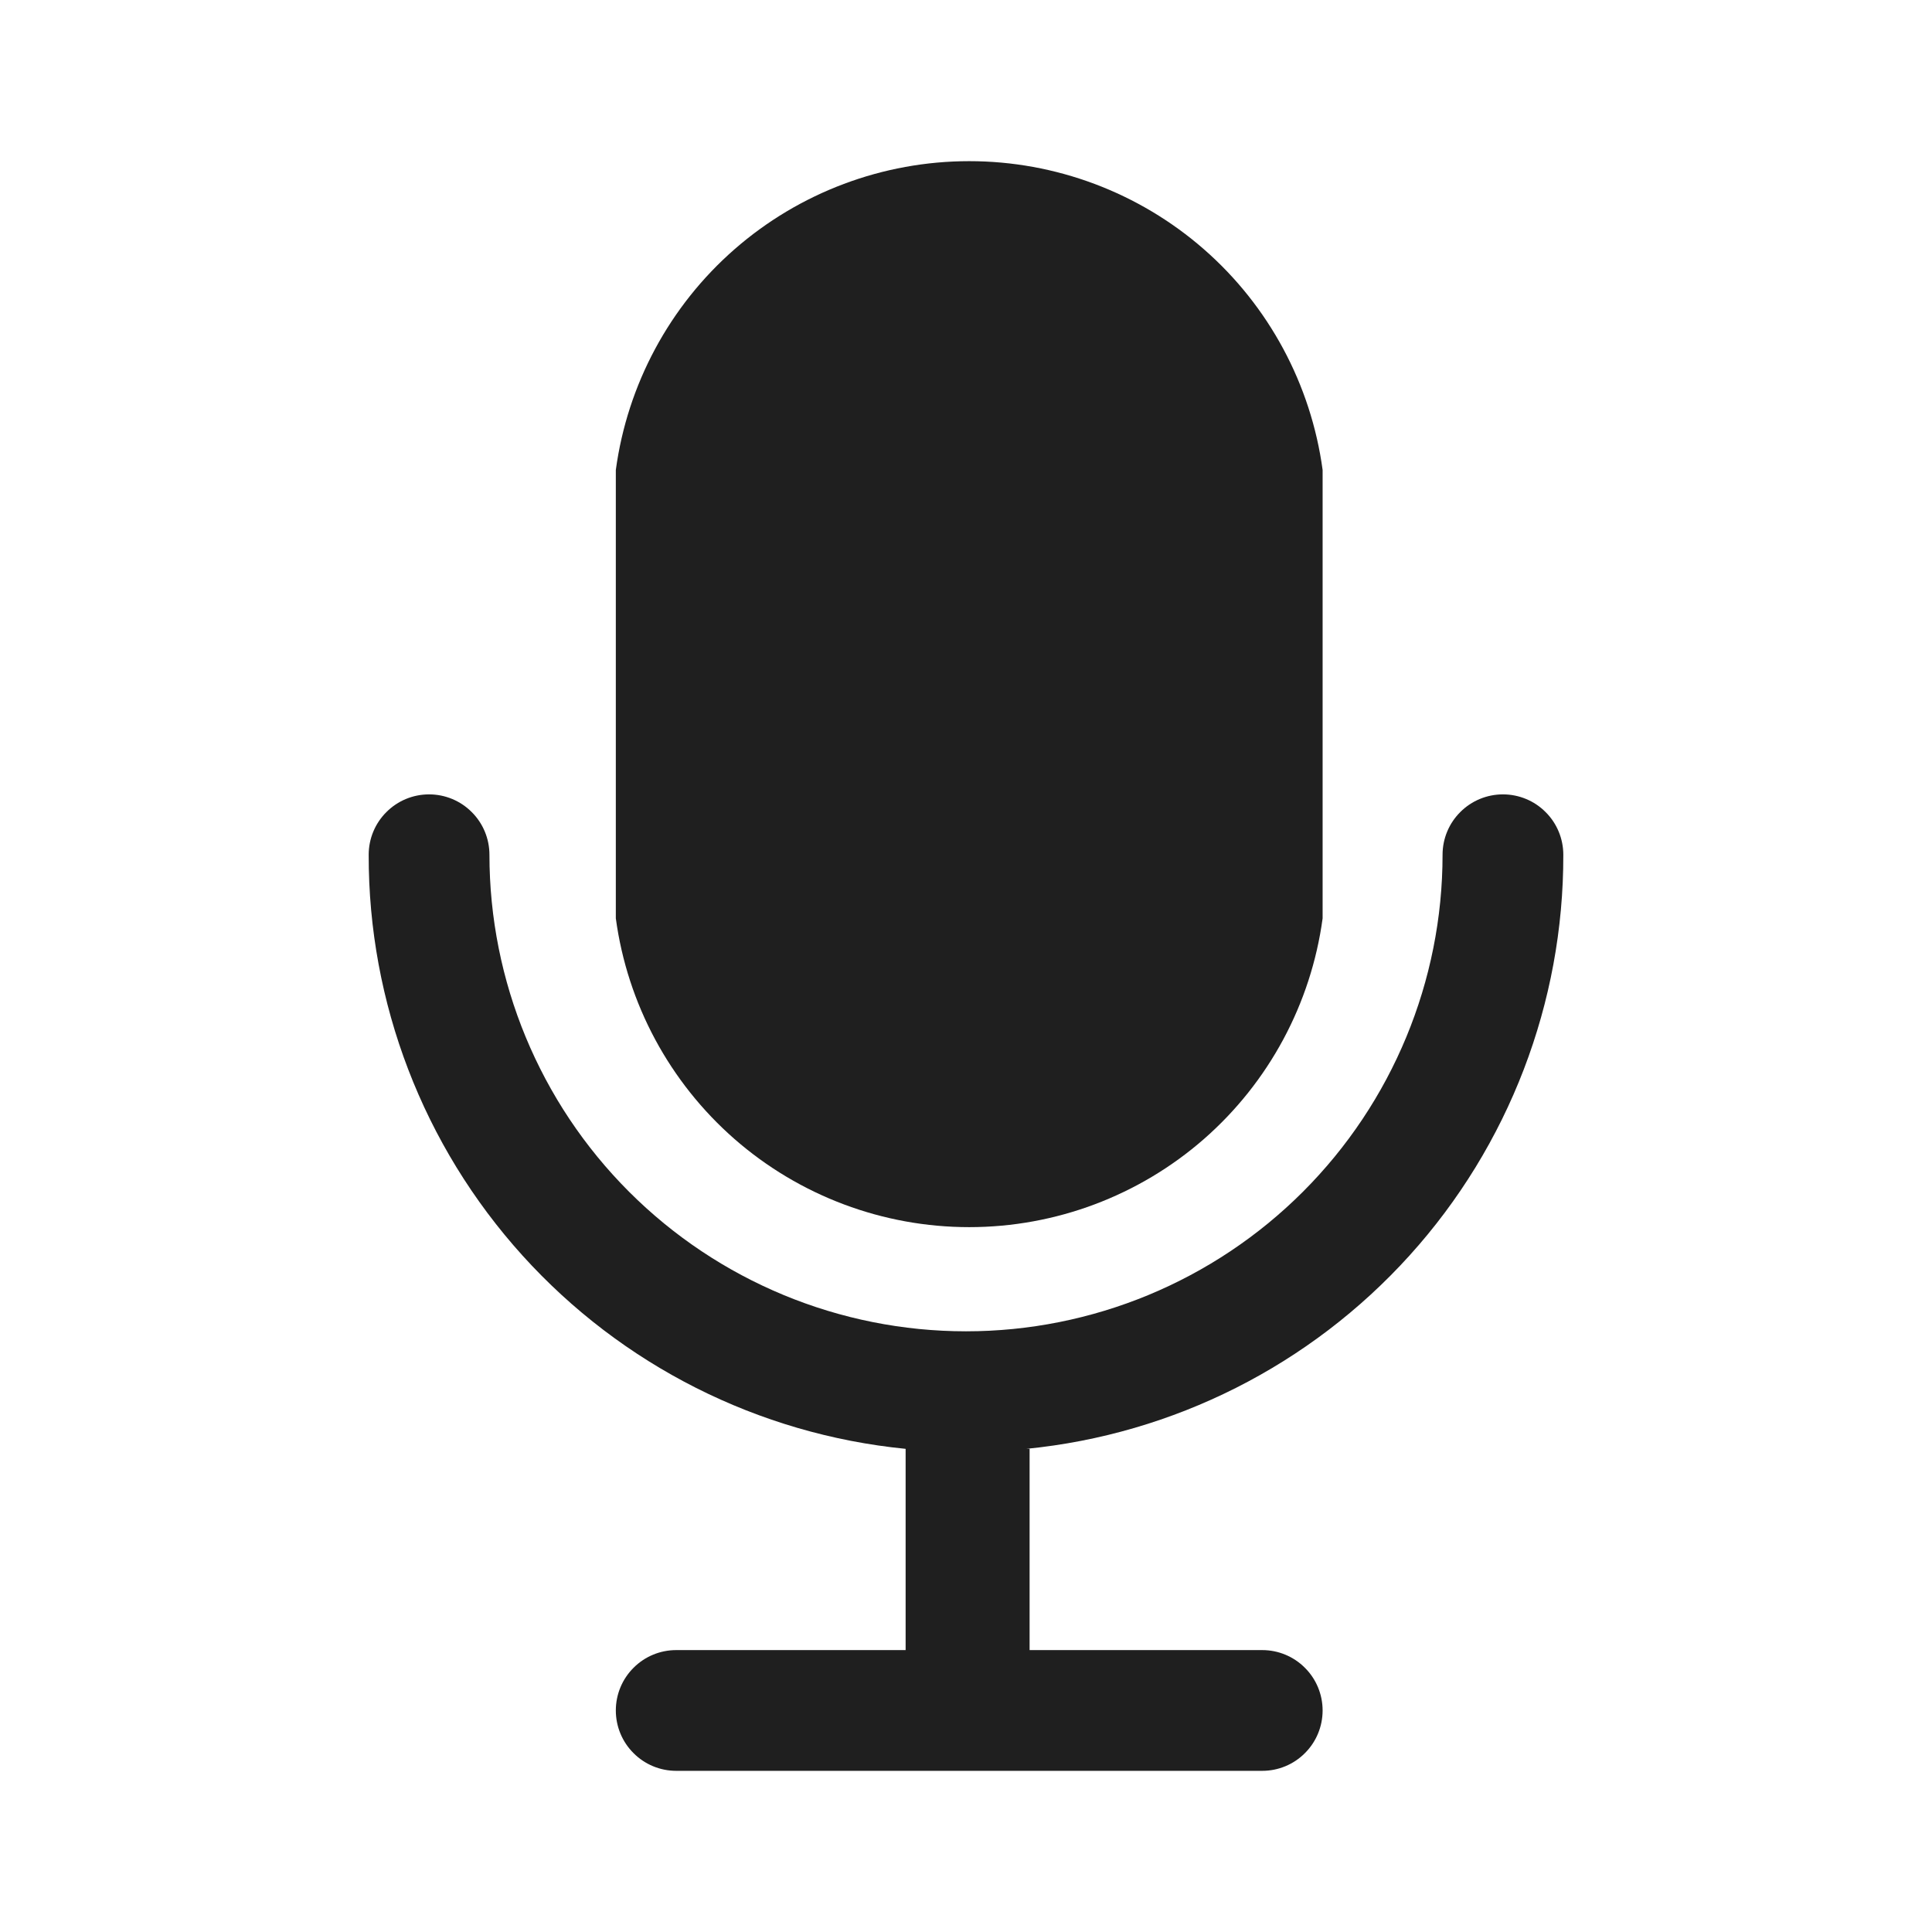<svg width="24" height="24" viewBox="0 0 24 24" fill="none" xmlns="http://www.w3.org/2000/svg">
<path d="M16.43 5.838V11.408C16.286 12.47 15.762 13.444 14.955 14.15C14.148 14.855 13.112 15.244 12.04 15.244C10.968 15.244 9.932 14.855 9.125 14.15C8.318 13.444 7.794 12.47 7.65 11.408V5.838C7.794 4.776 8.318 3.801 9.125 3.096C9.932 2.391 10.968 2.002 12.04 2.002C13.112 2.002 14.148 2.391 14.955 3.096C15.762 3.801 16.286 4.776 16.43 5.838Z" fill="#1F1F1F"/>
<path d="M12.79 17.998V20.498H15.68C15.879 20.498 16.07 20.577 16.21 20.718C16.351 20.858 16.43 21.049 16.43 21.248C16.43 21.447 16.351 21.638 16.21 21.778C16.07 21.919 15.879 21.998 15.68 21.998H8.4C8.201 21.998 8.01 21.919 7.87 21.778C7.729 21.638 7.65 21.447 7.65 21.248C7.65 21.049 7.729 20.858 7.87 20.718C8.01 20.577 8.201 20.498 8.4 20.498H11.25V17.998C9.42 17.817 7.723 16.96 6.49 15.596C5.257 14.232 4.576 12.457 4.58 10.618C4.58 10.419 4.659 10.228 4.8 10.088C4.94 9.947 5.131 9.868 5.33 9.868C5.529 9.868 5.72 9.947 5.86 10.088C6.001 10.228 6.08 10.419 6.08 10.618C6.08 12.188 6.704 13.694 7.814 14.804C8.924 15.914 10.43 16.538 12 16.538C13.57 16.538 15.076 15.914 16.186 14.804C17.296 13.694 17.92 12.188 17.92 10.618C17.92 10.419 17.999 10.228 18.14 10.088C18.28 9.947 18.471 9.868 18.67 9.868C18.869 9.868 19.06 9.947 19.2 10.088C19.341 10.228 19.42 10.419 19.42 10.618C19.424 12.457 18.743 14.232 17.51 15.596C16.277 16.96 14.58 17.817 12.75 17.998H12.79Z" fill="#1F1F1F"/>
</svg>
